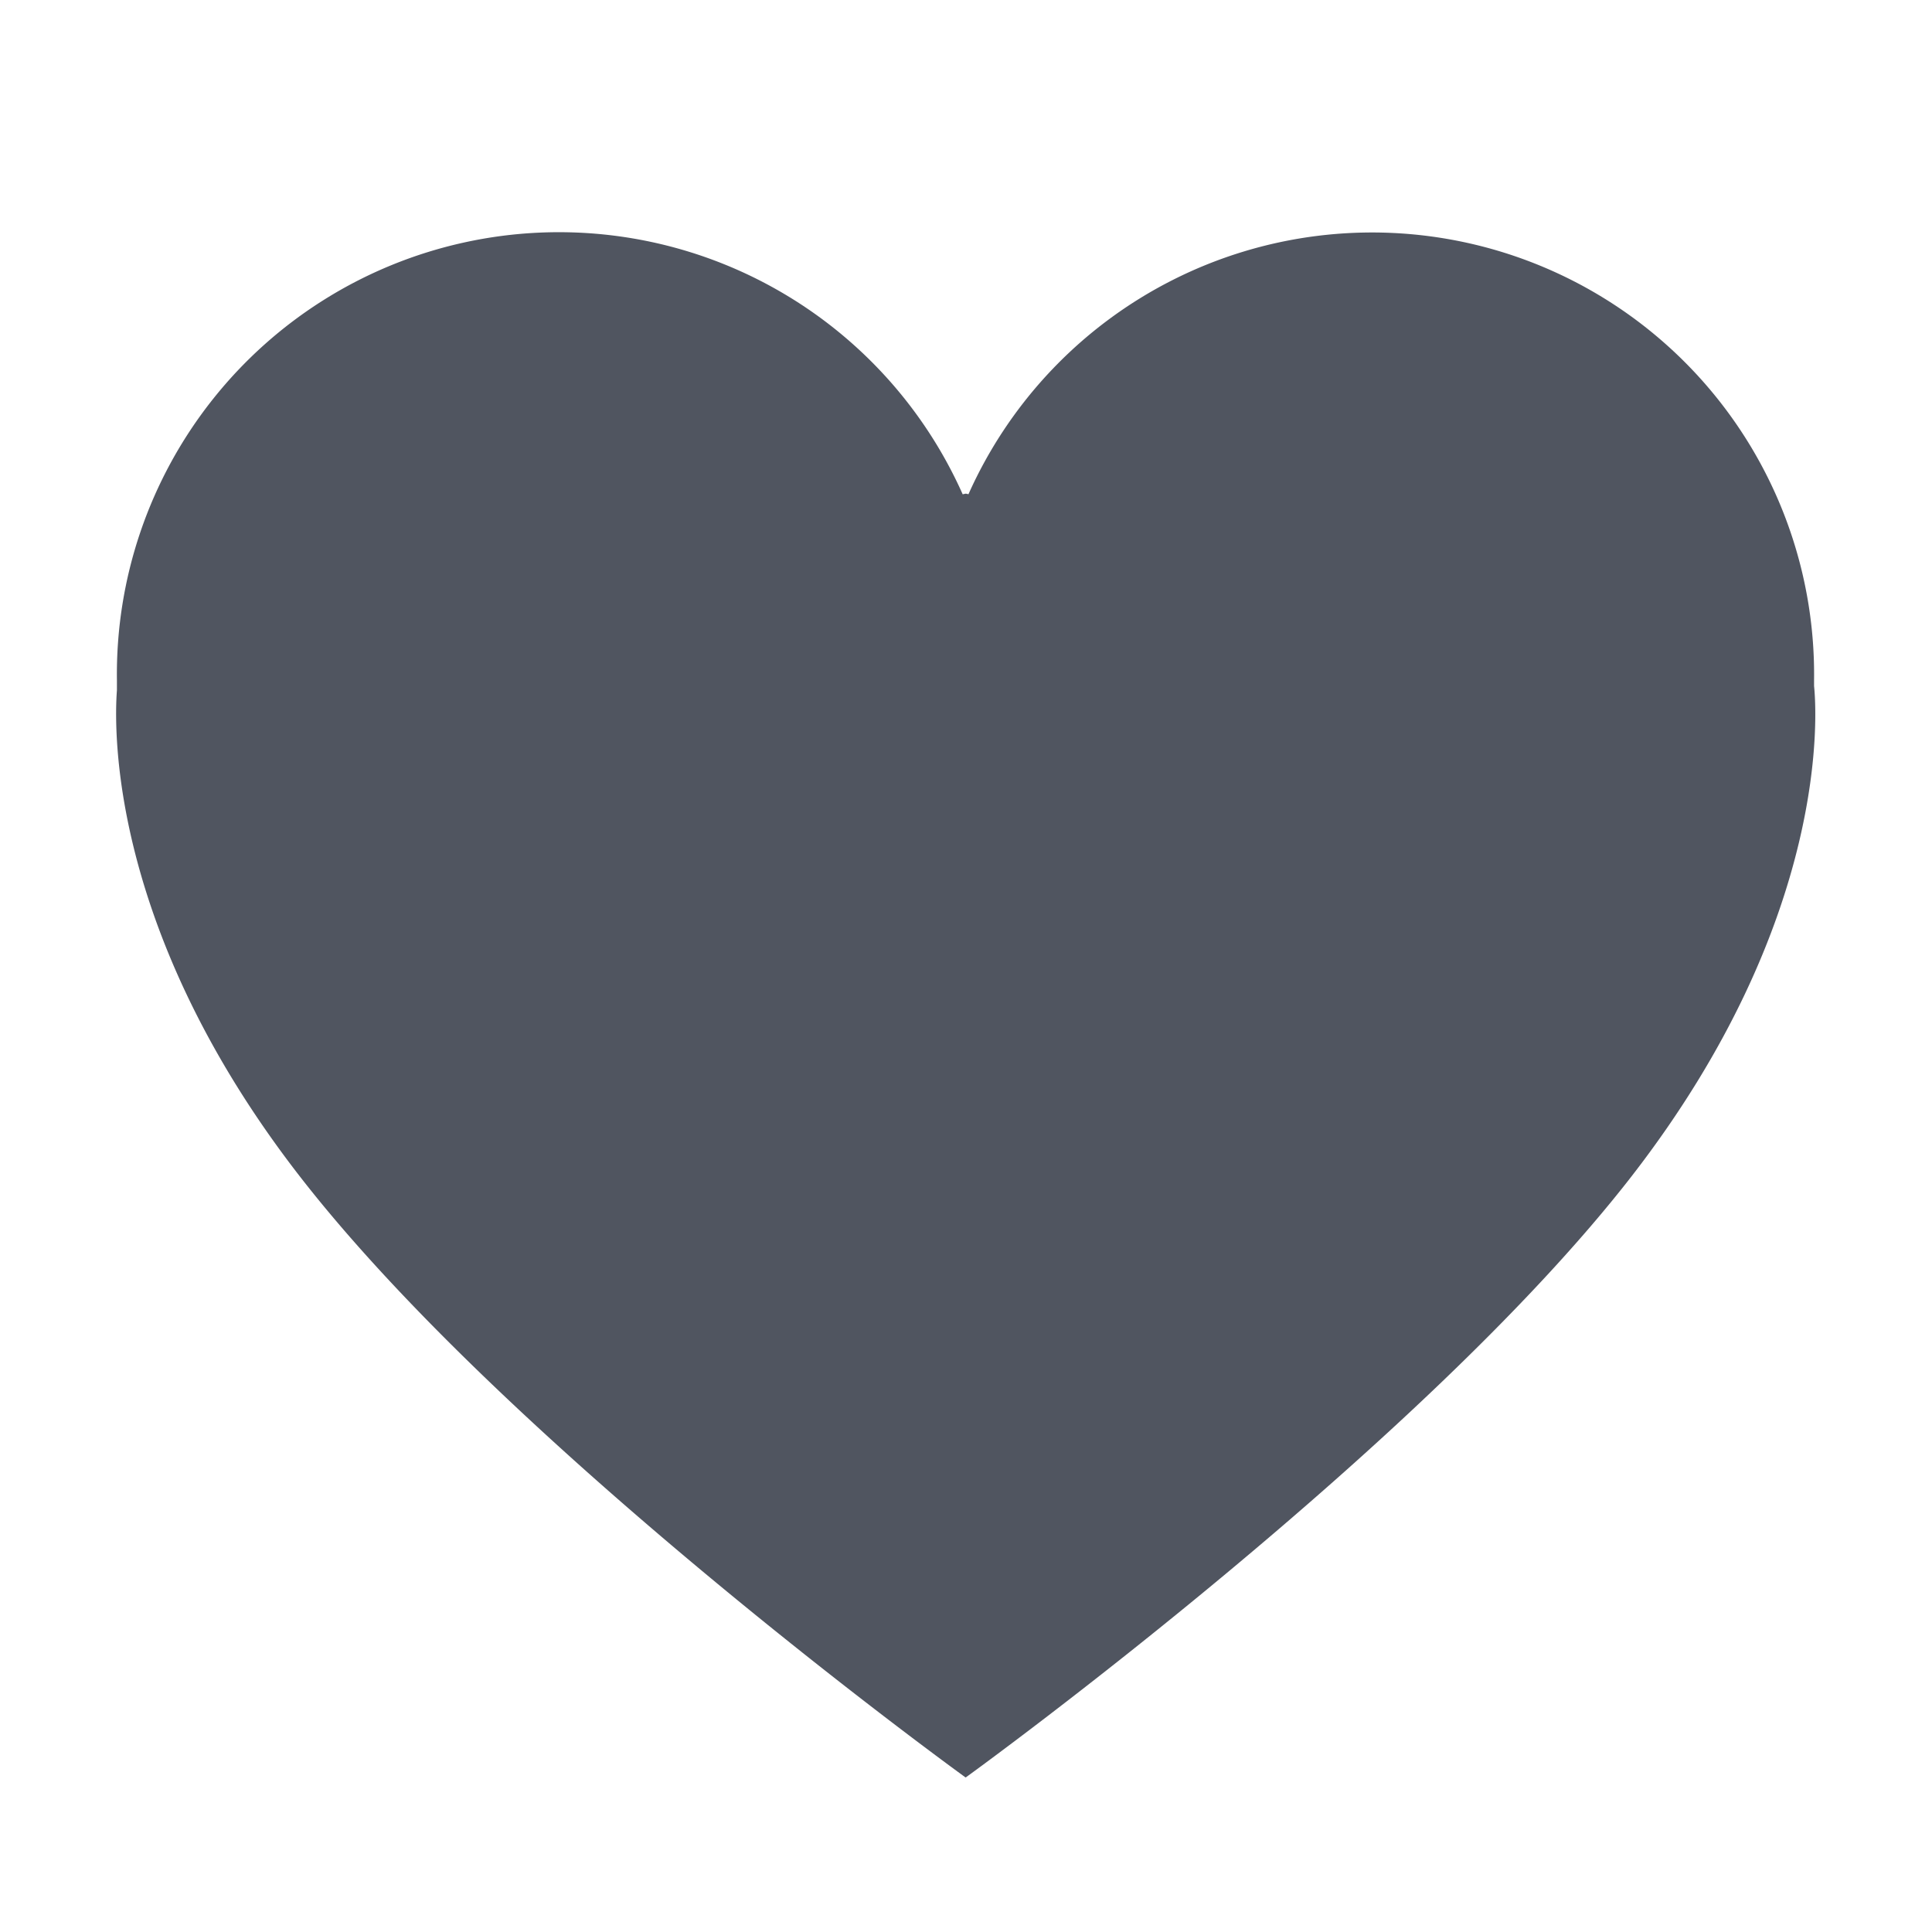 <svg xmlns="http://www.w3.org/2000/svg" width="25" height="25" viewBox="0 0 25 25">
  <defs>
    <style>
      .cls-1 {
        fill: none;
      }

      .cls-2 {
        fill: #505560;
      }
    </style>
  </defs>
  <g id="그룹_204" data-name="그룹 204" transform="translate(-553 -102)">
    <rect id="사각형_314" data-name="사각형 314" class="cls-1" width="25" height="25" transform="translate(553 102)"/>
    <path id="합치기_118" data-name="합치기 118" class="cls-2" d="M1531.994,18l0,0v0c-.208-.151-5.922-4.307-8.617-7.781-2.476-3.192-2.4-5.806-2.364-6.288,0-.043,0-.086,0-.129a5.72,5.72,0,0,1,10.944-2.406l.038-.008H1532l.032.007A5.72,5.72,0,0,1,1542.974,3.8c0,.026,0,.051,0,.077.031.3.23,3-2.359,6.341-2.695,3.474-8.409,7.631-8.617,7.781v0Z" transform="translate(-966.5 107)"/>
  </g>
</svg>
